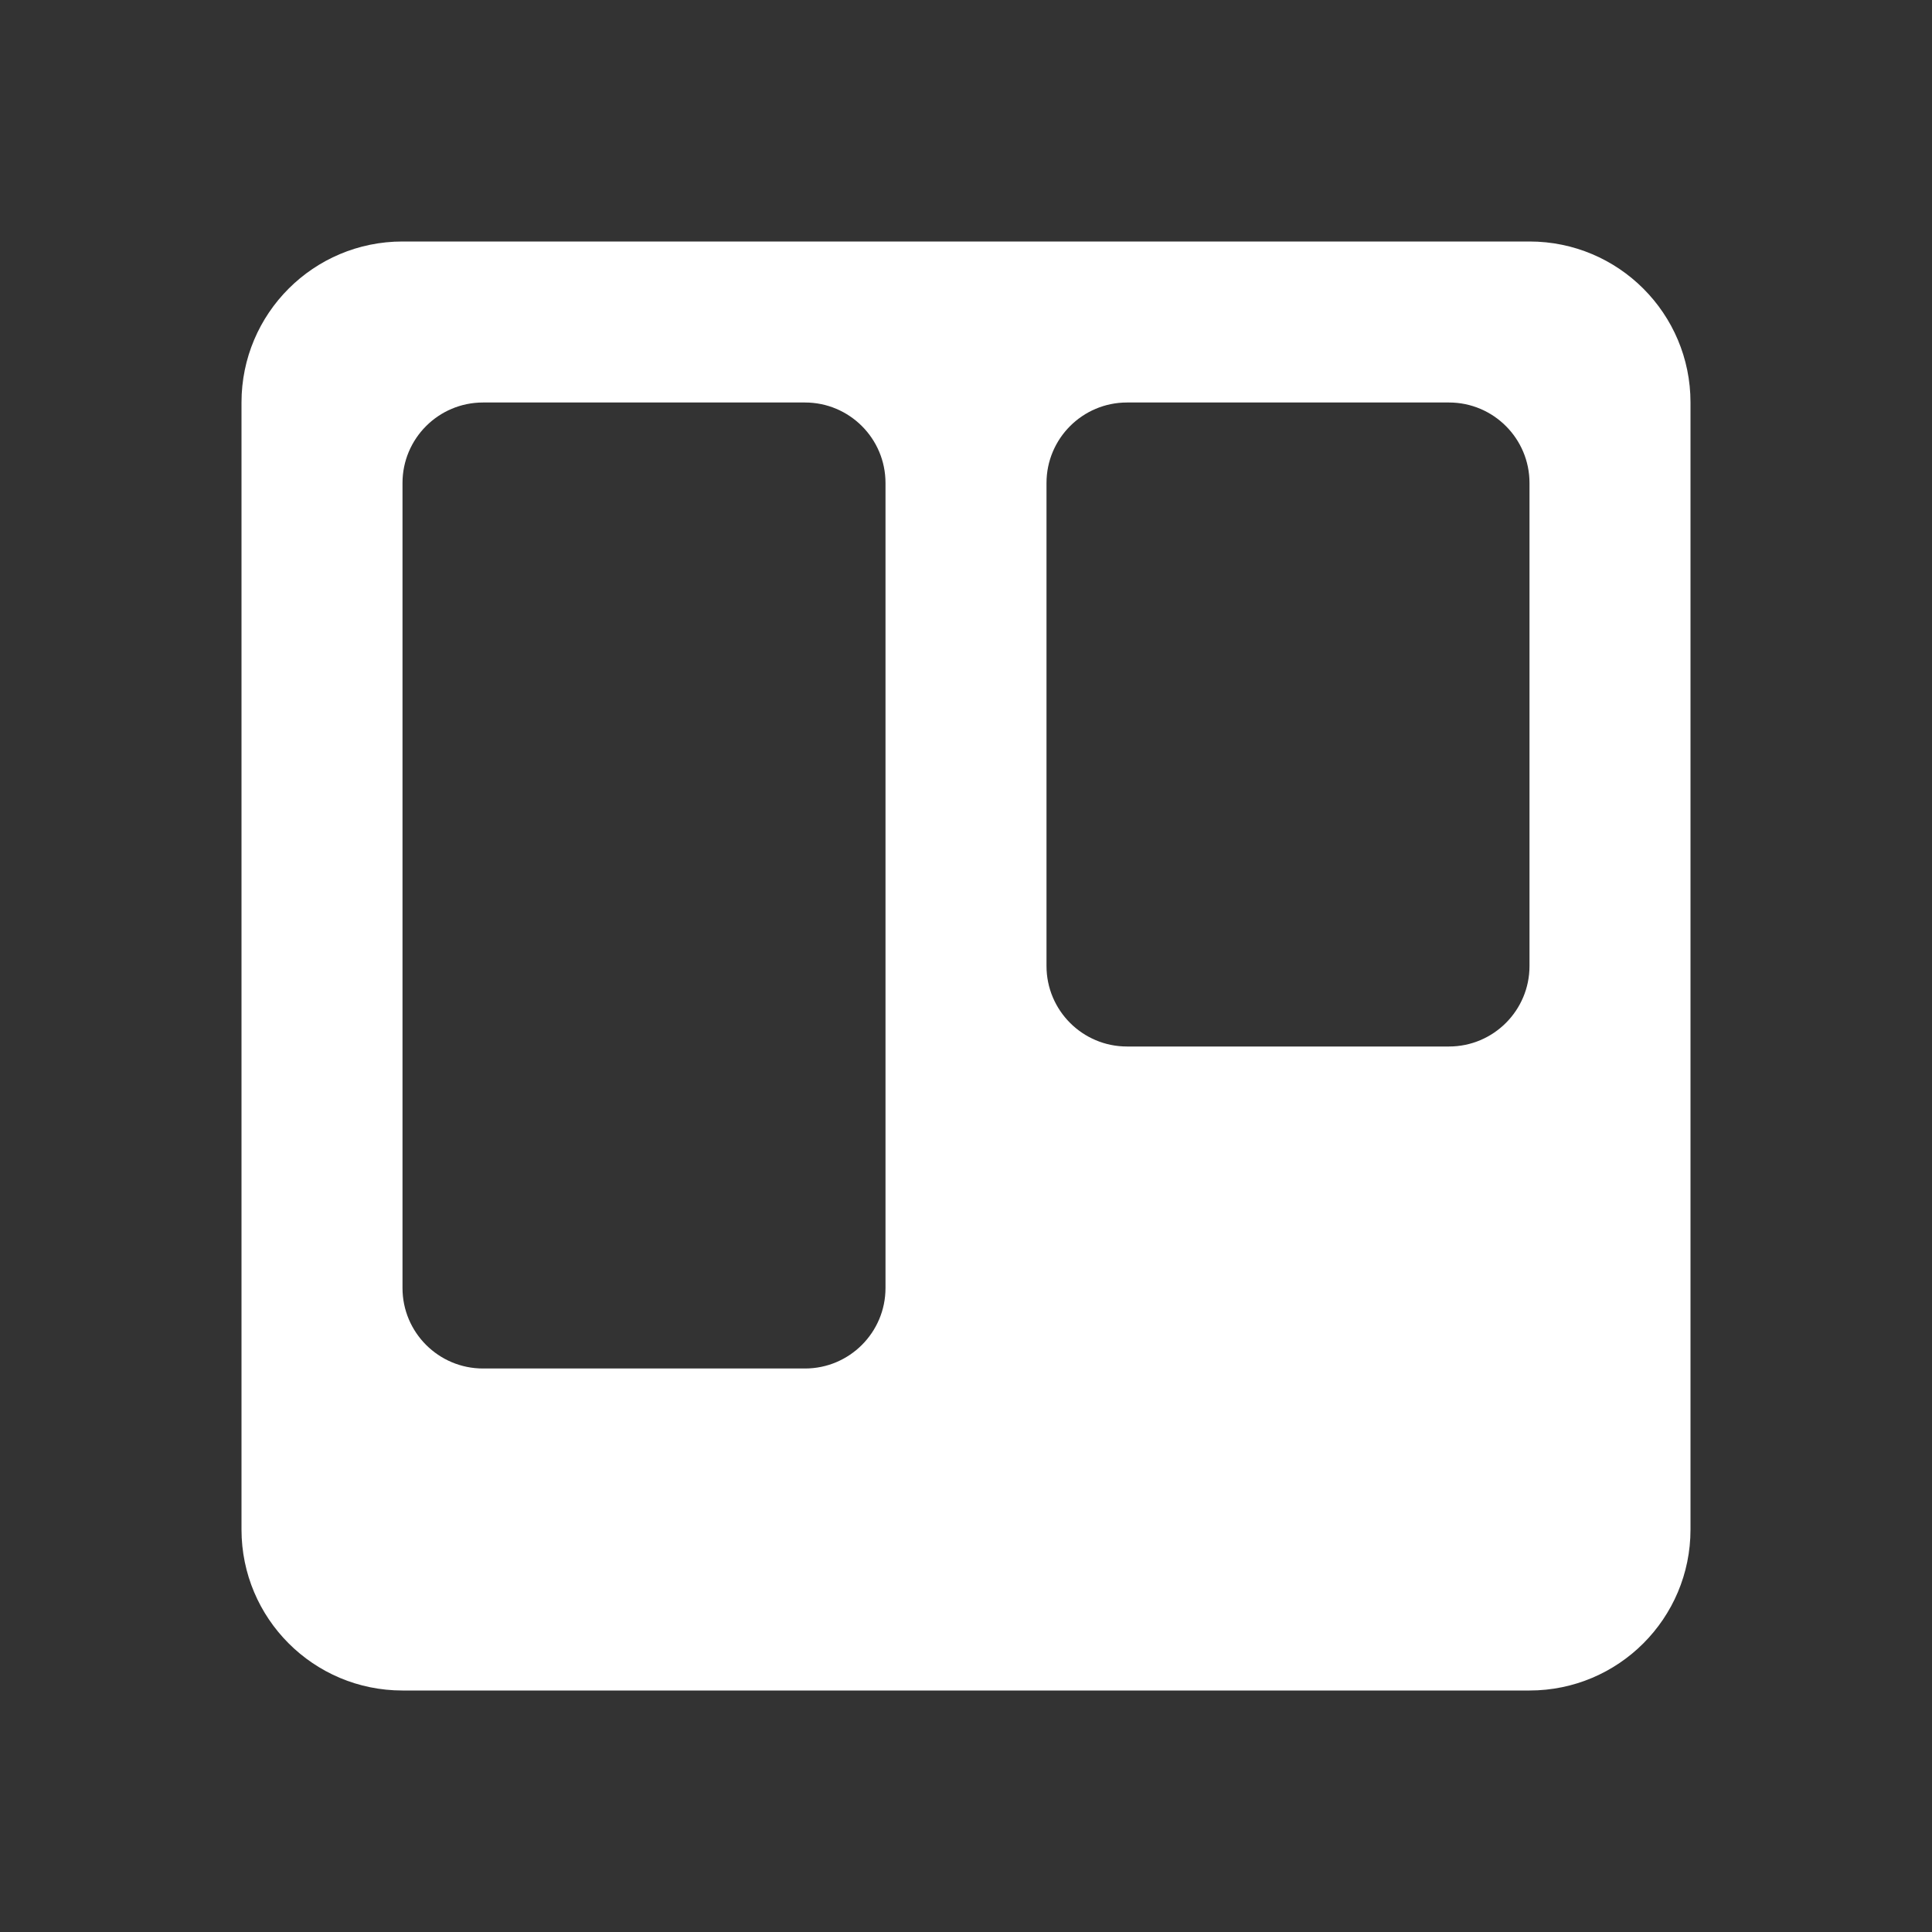 <svg width="24" height="24" role="presentation" focusable="false" viewBox="0 0 24 24" xmlns="http://www.w3.org/2000/svg"><rect x="0" y="0" width="24" height="24" fill="#333333" stroke="none"/><path fill-rule="evenodd" clip-rule="evenodd" d="M3 5C3 3.895 3.895 3 5 3H19C20.105 3 21 3.895 21 5V19C21 20.105 20.105 21 19 21H5C3.895 21 3 20.105 3 19V5ZM5 6C5 5.448 5.448 5 6 5H10C10.552 5 11 5.448 11 6V16C11 16.552 10.552 17 10 17H6C5.448 17 5 16.552 5 16V6ZM14 5C13.448 5 13 5.448 13 6V12C13 12.552 13.448 13 14 13H18C18.552 13 19 12.552 19 12V6C19 5.448 18.552 5 18 5H14Z" fill="#ffffff"></path></svg>